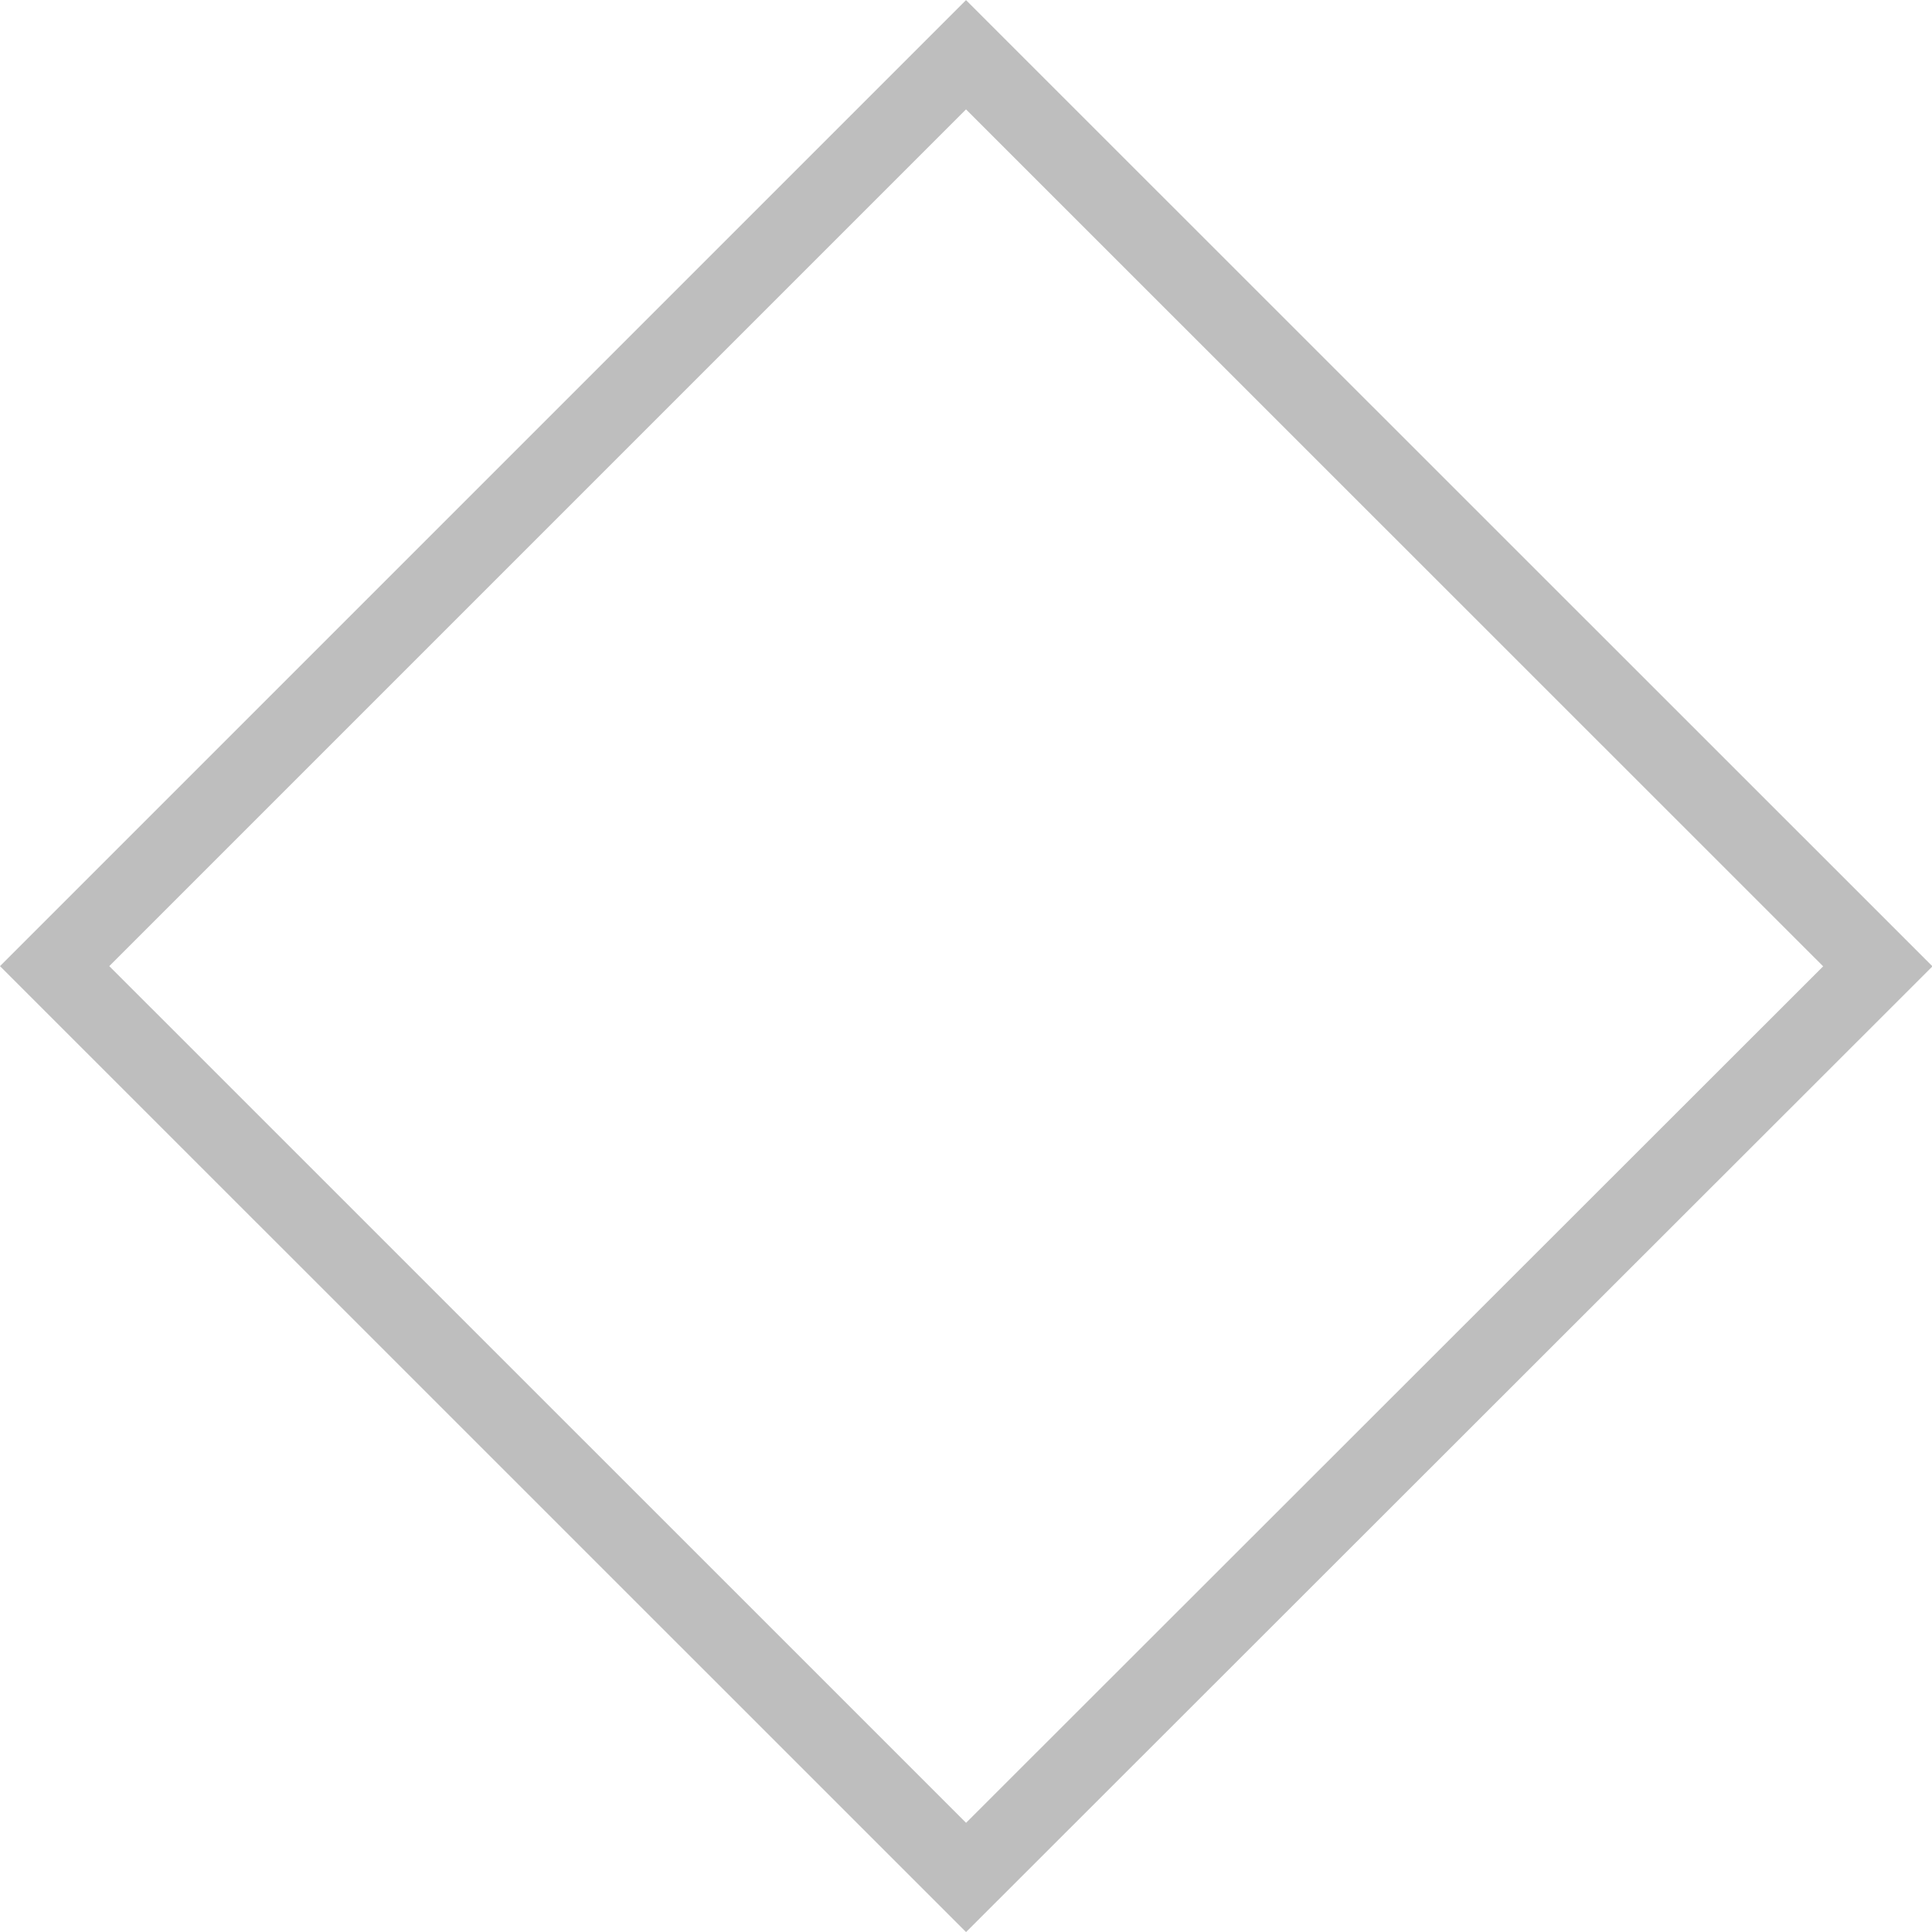 <?xml version="1.0" encoding="UTF-8"?>
<svg width="25px" height="25px" viewBox="0 0 25 25" version="1.1" xmlns="http://www.w3.org/2000/svg" xmlns:xlink="http://www.w3.org/1999/xlink">
    <!-- Generator: Sketch 48.2 (47327) - http://www.bohemiancoding.com/sketch -->
    <title>unknownWithArrow</title>
    <desc>Created with Sketch.</desc>
    <defs>
        <polygon id="path-1" points="3.663 3.661 21.341 3.662 21.342 12.58 21.343 21.345 3.664 21.339"></polygon>
    </defs>
    <g id="Page-1" stroke="none" stroke-width="1" fill="none" fill-rule="evenodd">
        <g id="unknownWithArrow">
            <g transform="translate(12.503, 12.503) rotate(-45) translate(-12.503, -12.503) ">
                <path stroke-opacity="0.254" stroke="#000000" stroke-width="1" d="M4.163,4.161 L4.164,20.839 L20.843,20.845 L20.841,4.161 L4.163,4.161 Z"></path>
            </g>
        </g>
    </g>
</svg>